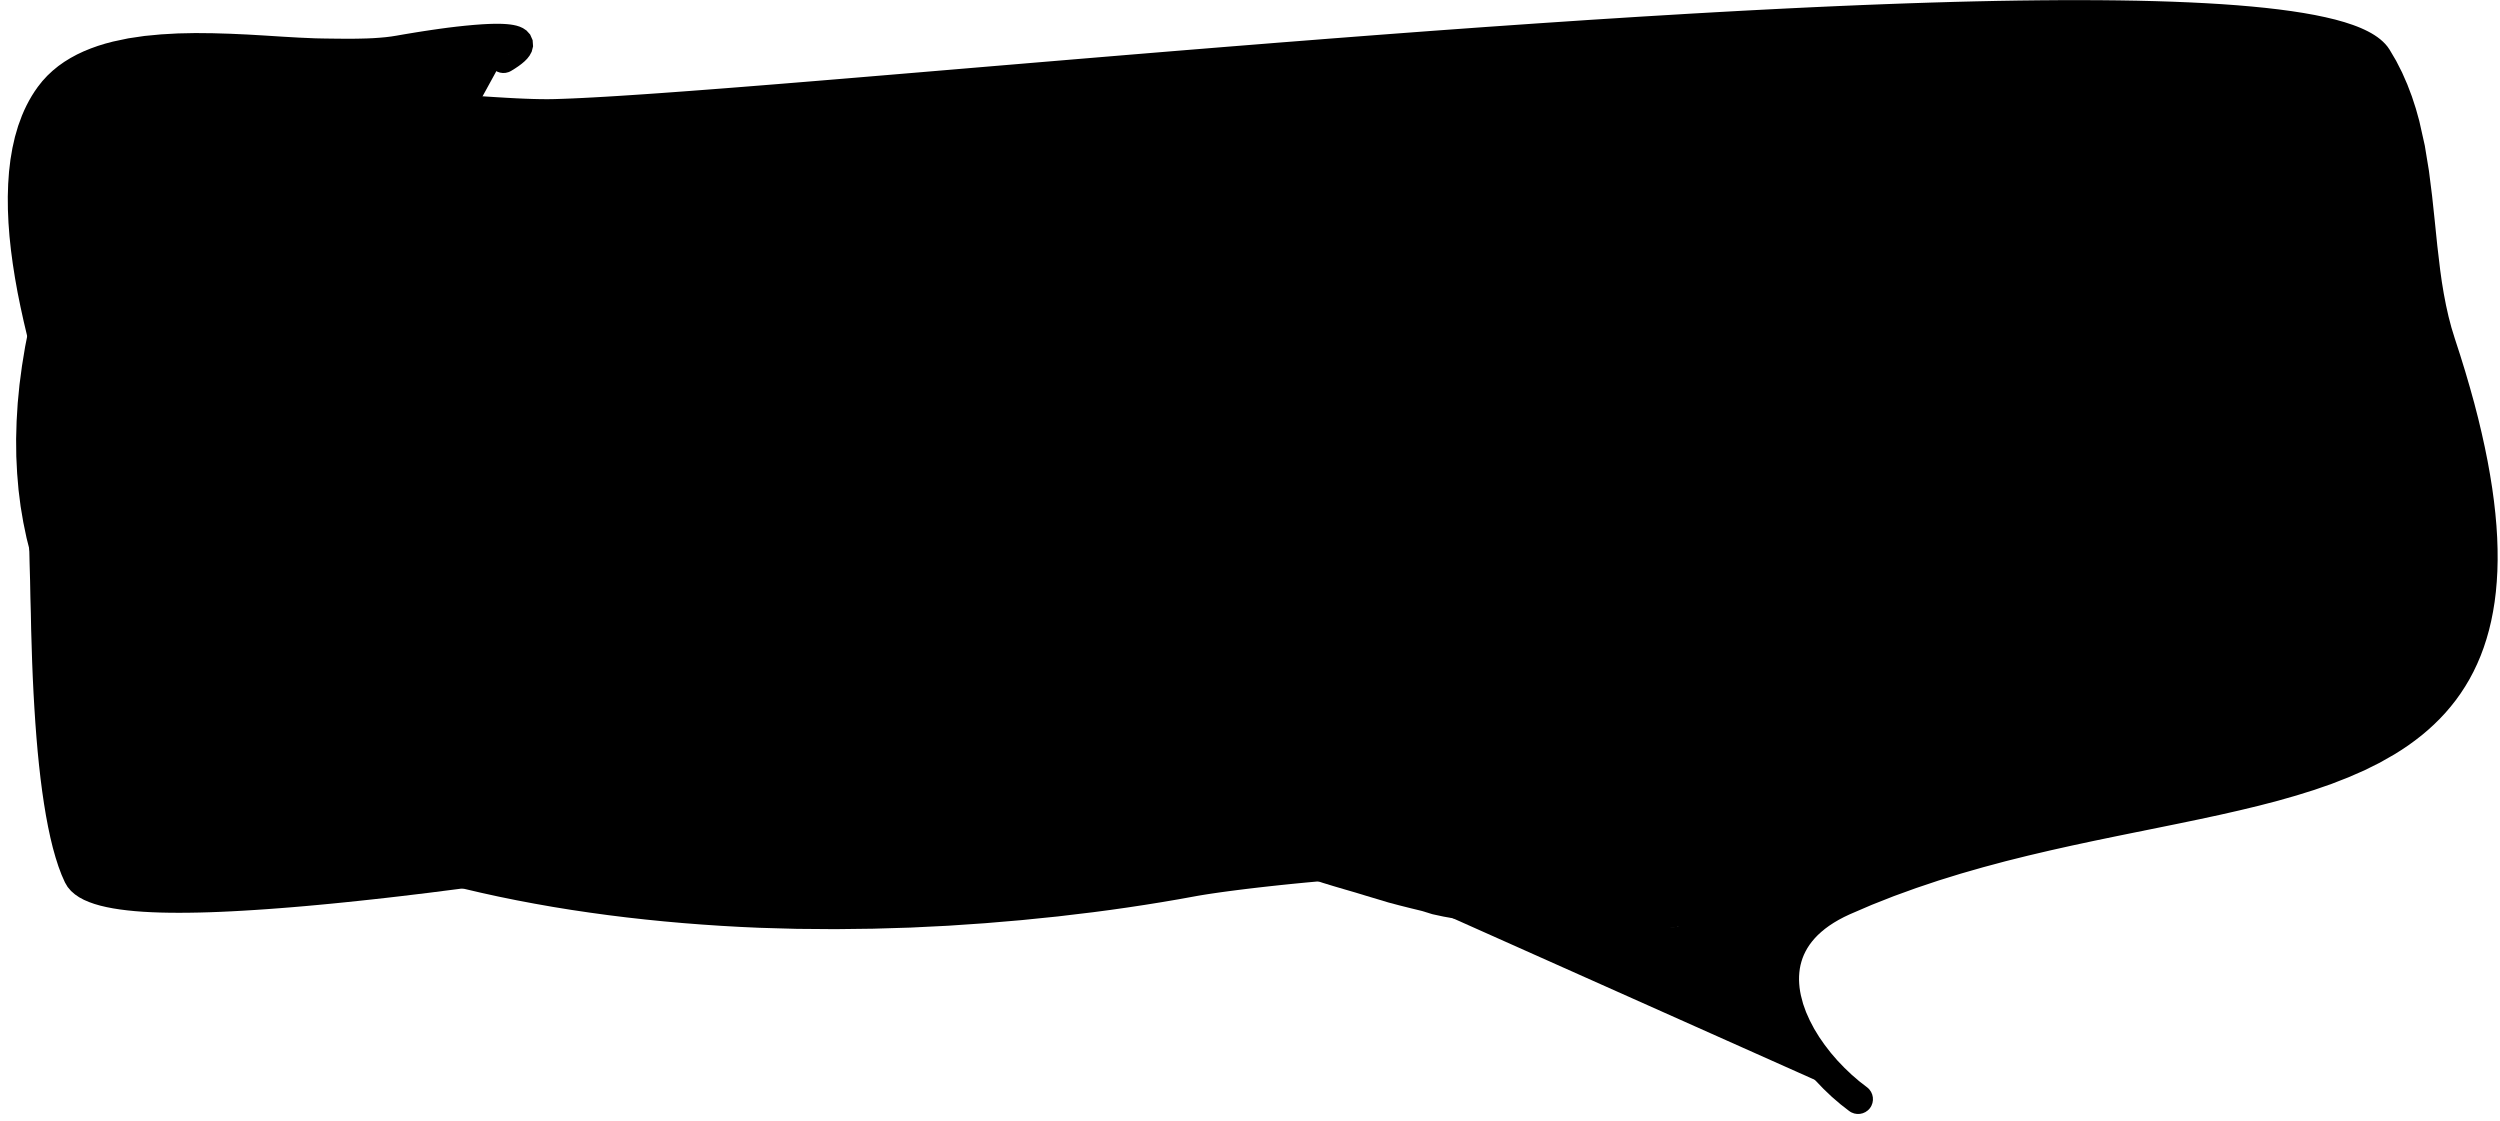 <?xml version="1.0" encoding="UTF-8"?>
<svg width="261px" height="117px" viewBox="0 0 261 117" version="1.1" xmlns="http://www.w3.org/2000/svg" xmlns:xlink="http://www.w3.org/1999/xlink">
    <title>59</title>
    <g id="Page-1" stroke="none" stroke-width="1" fill="none" fill-rule="evenodd">
        <g id="59" transform="translate(0.813, 0.013)" fill="currentColor">
            <path d="M193.174,114.738 C186.15,109.548 180.753,98.917 191.673,94.028 C228.992,77.315 272.432,92.067 254.137,35.742 C251.084,26.343 253.08,14.691 247.53,5.86 C239.617,-6.735 84.946,10.72 57.133,11.481 C45.984,11.786 13.84,5.704 8.182,19.174 C-22.93,93.249 69.549,102.742 123.802,92.844 C131.776,91.389 175.725,86.964 180.861,94.915 C184.094,99.919 145.209,97.185 135.514,88.998" id="Fill-40"></path>
            <path d="M194.125,113.514 L193.286,112.864 L192.5,112.187 L191.74,111.462 L191.011,110.701 L190.327,109.908 L189.69,109.084 L189.104,108.241 L188.582,107.385 L188.127,106.518 L187.739,105.649 L187.432,104.791 L187.2,103.906 L187.124,103.518 L187.063,103.107 L187.025,102.698 L187.006,102.295 L187.011,101.902 L187.038,101.513 L187.086,101.129 L187.157,100.757 L187.254,100.387 L187.372,100.022 L187.514,99.667 L187.686,99.312 L187.882,98.962 L188.106,98.619 L188.363,98.277 L188.651,97.938 L188.97,97.606 L189.329,97.277 L189.724,96.951 L190.155,96.635 L190.63,96.323 L191.145,96.019 L191.701,95.725 L192.302,95.441 L193.454,94.945 L194.602,94.451 L195.756,93.996 L196.911,93.54 L198.071,93.12 L199.235,92.698 L200.4,92.307 L201.565,91.916 L202.731,91.555 L203.899,91.194 L205.065,90.86 L206.234,90.525 L207.4,90.213 L208.567,89.9 L209.729,89.61 L210.893,89.32 L212.049,89.048 L213.208,88.776 L214.359,88.518 L215.511,88.261 L216.653,88.017 L217.796,87.772 L218.927,87.538 L220.059,87.303 L221.179,87.075 L222.3,86.847 L223.405,86.624 L224.512,86.4 L225.6,86.178 L226.691,85.956 L227.763,85.733 L228.838,85.509 L229.89,85.282 L230.945,85.055 L231.976,84.821 L233.009,84.586 L234.018,84.343 L235.031,84.098 L236.016,83.842 L237.01,83.583 L238.922,83.038 L240.789,82.456 L242.598,81.828 L244.34,81.148 L246.022,80.415 L247.635,79.613 L249.15,78.751 L249.908,78.277 L250.63,77.791 L251.327,77.284 L252.005,76.757 L252.661,76.204 L253.292,75.629 L253.9,75.031 L254.485,74.406 L255.041,73.756 L255.573,73.082 L256.078,72.379 L256.553,71.65 L257,70.896 L257.418,70.111 L257.804,69.3 L258.16,68.464 L258.485,67.595 L258.777,66.7 L259.038,65.778 L259.267,64.824 L259.461,63.842 L259.625,62.832 L259.754,61.788 L259.849,60.714 L259.912,59.611 L259.94,58.473 L259.933,57.303 L259.892,56.101 L259.815,54.862 L259.702,53.589 L259.555,52.283 L259.371,50.937 L259.15,49.554 L258.895,48.135 L258.601,46.675 L258.27,45.176 L257.903,43.638 L257.495,42.057 L257.045,40.435 L256.559,38.772 L256.031,37.064 L255.468,35.328 L255.116,34.184 L254.814,33.032 L254.55,31.85 L254.318,30.646 L254.116,29.422 L253.942,28.18 L253.792,26.91 L253.641,25.636 L253.509,24.35 L253.376,23.051 L253.237,21.749 L253.097,20.438 L252.933,19.131 L252.767,17.813 L252.552,16.509 L252.336,15.191 L252.047,13.898 L251.759,12.611 L251.399,11.318 L250.984,10.046 L250.507,8.793 L249.966,7.558 L249.348,6.342 L248.662,5.176 L248.446,4.861 L248.212,4.583 L247.958,4.327 L247.686,4.088 L247.391,3.862 L247.08,3.652 L246.752,3.453 L246.404,3.264 L246.04,3.085 L245.659,2.914 L245.257,2.75 L244.824,2.589 L243.952,2.301 L242.987,2.03 L241.948,1.782 L240.842,1.552 L239.66,1.341 L238.406,1.147 L237.087,0.97 L235.696,0.809 L234.237,0.665 L232.716,0.535 L231.129,0.421 L229.478,0.322 L227.769,0.236 L225.999,0.164 L224.171,0.106 L222.29,0.06 L220.353,0.028 L218.365,0.008 L217.345,0.004 L216.326,0 L215.282,0.002 L214.238,0.003 L213.17,0.011 L212.103,0.019 L211.014,0.032 L209.925,0.044 L208.814,0.063 L207.702,0.081 L206.57,0.105 L205.437,0.129 L204.286,0.157 L203.135,0.186 L201.965,0.221 L200.794,0.255 L199.605,0.294 L198.416,0.333 L197.211,0.376 L196.006,0.42 L194.785,0.468 L193.563,0.515 L192.326,0.568 L191.089,0.62 L189.839,0.676 L188.588,0.733 L187.323,0.793 L186.059,0.854 L184.782,0.918 L183.505,0.983 L182.217,1.05 L180.929,1.118 L179.631,1.19 L178.332,1.261 L177.023,1.336 L175.714,1.41 L174.393,1.49 L173.073,1.569 L171.754,1.648 L170.432,1.727 L169.096,1.812 L167.762,1.897 L166.428,1.981 L165.092,2.066 L163.746,2.157 L162.401,2.247 L161.057,2.337 L159.711,2.427 L158.359,2.521 L157.009,2.615 L155.659,2.709 L154.307,2.803 L152.952,2.901 L151.599,2.999 L150.245,3.097 L148.891,3.195 L147.537,3.296 L146.185,3.397 L144.833,3.498 L143.479,3.6 L142.13,3.703 L140.782,3.806 L139.435,3.91 L138.086,4.013 L136.745,4.119 L135.406,4.224 L134.066,4.329 L132.726,4.433 L131.398,4.54 L130.072,4.646 L128.745,4.752 L127.417,4.858 L126.105,4.964 L124.793,5.071 L123.481,5.177 L122.168,5.284 L120.875,5.39 L119.584,5.496 L118.291,5.603 L116.999,5.709 L115.73,5.815 L114.463,5.92 L113.195,6.026 L111.926,6.131 L110.677,6.236 L109.427,6.341 L108.192,6.444 L106.958,6.547 L105.739,6.65 L104.52,6.752 L103.316,6.853 L102.113,6.954 L100.927,7.054 L99.741,7.154 L98.574,7.252 L97.406,7.35 L96.257,7.447 L95.108,7.544 L93.979,7.638 L92.85,7.733 L91.743,7.826 L90.636,7.918 L89.55,8.009 L88.463,8.1 L87.4,8.188 L86.337,8.276 L85.298,8.362 L84.26,8.448 L83.244,8.531 L82.228,8.614 L80.25,8.775 L78.326,8.929 L76.454,9.078 L74.641,9.22 L72.888,9.354 L71.191,9.483 L69.559,9.603 L67.993,9.716 L66.49,9.821 L65.057,9.917 L63.696,10.005 L62.403,10.084 L61.186,10.153 L60.047,10.213 L58.981,10.263 L57.999,10.302 L57.105,10.331 L56.406,10.342 L55.651,10.338 L54.841,10.32 L53.983,10.29 L53.077,10.25 L52.126,10.199 L51.135,10.14 L50.105,10.075 L49.038,10.004 L47.94,9.929 L46.811,9.851 L45.654,9.772 L44.474,9.693 L43.27,9.616 L42.046,9.542 L40.806,9.472 L39.551,9.409 L38.282,9.353 L37.006,9.309 L35.725,9.266 L34.438,9.246 L33.148,9.227 L31.862,9.237 L30.575,9.248 L29.301,9.291 L28.023,9.334 L26.77,9.419 L25.513,9.504 L24.292,9.637 L23.076,9.771 L21.875,9.942 L20.703,10.142 L19.558,10.372 L18.438,10.632 L17.347,10.927 L16.291,11.257 L15.267,11.623 L14.279,12.031 L13.334,12.48 L12.429,12.971 L11.568,13.511 L10.76,14.1 L10.001,14.736 L9.298,15.43 L8.66,16.176 L8.084,16.973 L7.578,17.831 L7.156,18.728 L6.681,19.9 L6.21,21.061 L5.78,22.201 L5.35,23.341 L4.961,24.46 L4.572,25.578 L4.22,26.677 L3.868,27.777 L3.554,28.857 L3.241,29.937 L2.967,30.997 L2.693,32.055 L2.454,33.095 L2.214,34.136 L2.013,35.157 L1.81,36.185 L1.483,38.181 L1.223,40.147 L1.036,42.075 L0.921,43.963 L0.87,45.815 L0.888,47.631 L0.976,49.407 L1.124,51.148 L1.339,52.853 L1.62,54.519 L1.959,56.15 L2.361,57.745 L2.825,59.301 L3.345,60.823 L3.925,62.309 L4.562,63.756 L5.252,65.17 L5.998,66.549 L6.798,67.889 L7.647,69.196 L8.548,70.468 L9.499,71.702 L10.496,72.905 L11.541,74.073 L12.633,75.205 L13.765,76.305 L14.943,77.372 L16.163,78.404 L17.421,79.406 L18.72,80.376 L20.058,81.312 L21.431,82.218 L22.842,83.093 L24.288,83.936 L25.765,84.751 L27.277,85.536 L28.82,86.29 L30.392,87.017 L31.995,87.715 L33.627,88.384 L35.283,89.026 L36.968,89.639 L38.678,90.225 L40.41,90.785 L42.166,91.318 L43.944,91.823 L45.741,92.305 L47.56,92.76 L49.397,93.189 L51.25,93.595 L53.121,93.976 L55.006,94.332 L56.906,94.667 L58.819,94.977 L60.744,95.262 L62.679,95.527 L64.626,95.768 L66.581,95.986 L68.543,96.183 L70.513,96.358 L72.488,96.511 L74.467,96.644 L76.45,96.756 L78.437,96.847 L80.421,96.905 L82.408,96.96 L84.393,96.975 L86.378,96.991 L88.357,96.967 L90.334,96.943 L92.302,96.885 L94.269,96.826 L96.222,96.729 L98.175,96.633 L100.107,96.501 L102.039,96.37 L103.948,96.208 L105.858,96.046 L107.74,95.854 L109.621,95.664 L111.469,95.442 L113.314,95.222 L115.138,94.98 L116.941,94.723 L118.722,94.453 L120.483,94.17 L122.221,93.874 L123.93,93.565 L124.188,93.518 L124.466,93.47 L124.768,93.42 L125.092,93.368 L125.437,93.315 L125.803,93.26 L126.598,93.145 L127.471,93.026 L128.421,92.903 L129.436,92.777 L130.519,92.649 L131.665,92.52 L132.865,92.39 L134.119,92.261 L135.424,92.134 L136.772,92.01 L138.162,91.888 L139.589,91.771 L141.048,91.658 L142.536,91.551 L144.048,91.45 L145.59,91.36 L147.13,91.27 L148.696,91.198 L150.262,91.126 L151.837,91.076 L153.411,91.026 L154.979,90.998 L156.546,90.971 L158.088,90.973 L159.63,90.974 L161.13,91.007 L162.632,91.041 L164.091,91.098 L165.518,91.174 L166.907,91.27 L168.257,91.384 L169.56,91.518 L170.812,91.674 L172.014,91.851 L173.154,92.051 L174.23,92.274 L175.243,92.519 L176.179,92.789 L177.038,93.083 L177.82,93.399 L178.51,93.737 L179.12,94.105 L179.373,94.283 L179.612,94.472 L179.827,94.665 L180.019,94.862 L180.184,95.059 L180.328,95.264 L180.378,95.35 L180.404,95.412 L180.413,95.455 L180.416,95.481 L180.415,95.491 L180.407,95.511 L180.391,95.542 L180.358,95.585 L180.297,95.644 L180.21,95.714 L180.097,95.788 L179.97,95.858 L179.59,96.023 L179.129,96.173 L178.573,96.309 L177.939,96.432 L177.228,96.536 L176.442,96.623 L175.595,96.694 L174.684,96.746 L173.714,96.779 L172.693,96.795 L171.623,96.793 L170.506,96.773 L169.351,96.736 L168.159,96.681 L166.932,96.607 L165.679,96.517 L164.4,96.41 L163.099,96.284 L161.782,96.143 L160.453,95.984 L159.113,95.808 L157.769,95.616 L156.424,95.407 L155.083,95.181 L153.749,94.932 L152.418,94.683 L151.116,94.401 L149.814,94.12 L148.558,93.805 L147.3,93.49 L146.088,93.155 L144.909,92.804 L143.769,92.437 L142.669,92.057 L141.617,91.662 L140.617,91.252 L139.668,90.83 L138.78,90.395 L137.957,89.946 L137.196,89.487 L136.511,89.019 L135.886,88.527 C135.625,88.322 135.248,88.366 135.043,88.627 C134.838,88.887 134.883,89.264 135.143,89.469 L135.8,89.987 L136.546,90.499 L137.357,90.991 L138.226,91.466 L139.156,91.923 L140.141,92.364 L141.174,92.788 L142.257,93.197 L143.384,93.589 L144.548,93.965 L145.751,94.325 L146.989,94.67 L148.261,94.99 L149.535,95.311 L150.855,95.599 L152.175,95.886 L153.522,96.14 L154.867,96.394 L156.226,96.625 L157.586,96.838 L158.944,97.034 L160.297,97.214 L161.642,97.377 L162.972,97.522 L164.287,97.651 L165.581,97.762 L166.849,97.855 L168.091,97.931 L169.301,97.989 L170.474,98.028 L171.609,98.051 L172.701,98.055 L173.744,98.039 L174.74,98.007 L175.681,97.954 L176.563,97.883 L177.388,97.792 L178.15,97.681 L178.842,97.549 L179.472,97.395 L180.034,97.213 L180.507,97.009 L180.746,96.881 L180.953,96.746 L181.14,96.597 L181.31,96.428 L181.459,96.233 L181.575,96.016 L181.654,95.778 L181.688,95.521 L181.673,95.268 L181.616,95.024 L181.521,94.789 L181.394,94.567 L181.194,94.282 L180.964,94.006 L180.71,93.746 L180.435,93.497 L180.136,93.26 L179.804,93.027 L179.12,92.614 L178.34,92.231 L177.486,91.884 L176.565,91.566 L175.572,91.279 L174.513,91.02 L173.397,90.785 L172.22,90.575 L170.988,90.391 L169.709,90.227 L168.38,90.086 L167.008,89.967 L165.599,89.866 L164.154,89.785 L162.674,89.723 L161.162,89.685 L159.647,89.646 L158.091,89.64 L156.536,89.634 L154.958,89.657 L153.381,89.679 L151.796,89.725 L150.212,89.77 L148.636,89.838 L147.06,89.905 L145.512,89.991 L143.964,90.077 L142.442,90.173 L140.946,90.277 L139.481,90.386 L138.046,90.499 L136.649,90.617 L135.294,90.737 L133.982,90.86 L132.72,90.984 L131.513,91.108 L130.359,91.231 L129.268,91.354 L128.244,91.475 L127.285,91.594 L126.401,91.71 L125.598,91.821 L125.222,91.875 L124.869,91.928 L124.537,91.979 L124.226,92.029 L123.937,92.077 L123.674,92.123 L121.97,92.421 L120.245,92.705 L118.496,92.975 L116.727,93.232 L114.936,93.474 L113.128,93.702 L111.29,93.91 L109.456,94.117 L107.587,94.294 L105.719,94.468 L103.821,94.608 L101.924,94.748 L100.005,94.857 L98.086,94.966 L96.148,95.04 L94.21,95.115 L92.258,95.154 L90.305,95.195 L88.343,95.201 L86.382,95.208 L84.415,95.177 L82.448,95.145 L80.48,95.073 L78.509,95.005 L76.545,94.913 L74.582,94.8 L72.622,94.667 L70.667,94.513 L68.719,94.338 L66.777,94.141 L64.844,93.924 L62.92,93.684 L61.007,93.422 L59.105,93.138 L57.216,92.831 L55.342,92.499 L53.481,92.146 L51.638,91.768 L49.811,91.365 L48.002,90.938 L46.214,90.487 L44.447,90.009 L42.699,89.509 L40.976,88.982 L39.277,88.429 L37.602,87.851 L35.954,87.247 L34.334,86.615 L32.74,85.958 L31.177,85.274 L29.645,84.561 L28.143,83.823 L26.675,83.056 L25.242,82.26 L23.842,81.437 L22.48,80.585 L21.155,79.703 L19.867,78.795 L18.619,77.857 L17.412,76.888 L16.244,75.892 L15.121,74.866 L14.041,73.807 L13.003,72.72 L12.013,71.604 L11.069,70.454 L10.17,69.275 L9.321,68.065 L8.522,66.821 L7.769,65.546 L7.07,64.24 L6.424,62.898 L5.827,61.525 L5.286,60.119 L4.801,58.675 L4.368,57.198 L3.994,55.687 L3.68,54.137 L3.421,52.552 L3.224,50.932 L3.091,49.271 L3.016,47.574 L3.006,45.839 L3.064,44.063 L3.183,42.25 L3.372,40.398 L3.631,38.503 L3.956,36.564 L4.153,35.583 L4.351,34.597 L4.587,33.589 L4.822,32.579 L5.093,31.551 L5.362,30.523 L5.67,29.475 L5.978,28.426 L6.325,27.355 L6.673,26.283 L7.056,25.192 L7.439,24.101 L7.862,22.989 L8.285,21.877 L8.749,20.743 L9.209,19.619 L9.558,18.88 L9.96,18.204 L10.424,17.566 L10.941,16.964 L11.513,16.404 L12.146,15.877 L12.829,15.382 L13.565,14.923 L14.356,14.496 L15.194,14.1 L16.077,13.737 L17.009,13.407 L17.979,13.104 L18.988,12.834 L20.036,12.593 L21.116,12.377 L22.225,12.191 L23.358,12.031 L24.538,11.904 L25.712,11.777 L26.923,11.697 L28.138,11.615 L29.378,11.575 L30.622,11.533 L31.88,11.524 L33.139,11.515 L34.402,11.535 L35.669,11.555 L36.928,11.599 L38.192,11.643 L39.441,11.699 L40.683,11.763 L41.912,11.833 L43.127,11.907 L44.323,11.984 L45.499,12.063 L46.654,12.142 L47.782,12.221 L48.883,12.296 L49.955,12.368 L50.993,12.435 L51.996,12.495 L52.964,12.547 L53.891,12.589 L54.775,12.62 L55.619,12.639 L56.416,12.643 L57.161,12.632 L58.082,12.603 L59.082,12.563 L60.161,12.512 L61.311,12.453 L62.538,12.383 L63.84,12.304 L65.208,12.216 L66.647,12.12 L68.156,12.015 L69.727,11.903 L71.363,11.783 L73.062,11.655 L74.819,11.52 L76.635,11.379 L78.51,11.231 L80.435,11.077 L82.415,10.918 L83.432,10.836 L84.448,10.753 L85.487,10.669 L86.527,10.584 L87.59,10.497 L88.654,10.41 L89.741,10.32 L90.828,10.231 L91.936,10.139 L93.043,10.048 L94.172,9.955 L95.301,9.861 L96.451,9.766 L97.6,9.671 L98.767,9.575 L99.935,9.478 L101.121,9.38 L102.307,9.282 L103.51,9.182 L104.714,9.083 L105.933,8.982 L107.152,8.882 L108.386,8.78 L109.621,8.679 L110.87,8.577 L112.12,8.476 L113.387,8.373 L114.656,8.27 L115.924,8.167 L117.191,8.065 L118.483,7.961 L119.775,7.858 L121.067,7.754 L122.359,7.651 L123.67,7.547 L124.983,7.444 L126.295,7.34 L127.606,7.237 L128.932,7.134 L130.26,7.031 L131.586,6.928 L132.912,6.825 L134.251,6.724 L135.591,6.622 L136.93,6.52 L138.269,6.419 L139.616,6.32 L140.964,6.221 L142.312,6.121 L143.659,6.022 L145.01,5.925 L146.363,5.828 L147.715,5.731 L149.066,5.634 L150.418,5.54 L151.772,5.446 L153.126,5.352 L154.478,5.258 L155.826,5.168 L157.177,5.078 L158.528,4.988 L159.876,4.898 L161.219,4.812 L162.564,4.726 L163.908,4.64 L165.251,4.554 L166.583,4.473 L167.917,4.392 L169.251,4.311 L170.583,4.23 L171.9,4.155 L173.22,4.08 L174.54,4.005 L175.857,3.93 L177.163,3.859 L178.47,3.788 L179.766,3.721 L181.062,3.654 L182.347,3.59 L183.632,3.526 L184.907,3.465 L186.181,3.405 L187.442,3.348 L188.703,3.291 L189.95,3.239 L191.198,3.186 L192.431,3.137 L193.665,3.088 L194.883,3.043 L196.1,2.998 L197.301,2.958 L198.502,2.918 L199.687,2.882 L200.871,2.846 L202.037,2.814 L203.203,2.783 L204.349,2.757 L205.495,2.73 L206.623,2.708 L207.75,2.686 L208.855,2.669 L209.96,2.652 L211.043,2.641 L212.126,2.63 L213.187,2.623 L214.248,2.617 L215.285,2.617 L216.321,2.616 L217.332,2.622 L218.342,2.627 L220.317,2.65 L222.235,2.684 L224.096,2.732 L225.903,2.792 L227.649,2.865 L229.331,2.951 L230.954,3.051 L232.509,3.165 L233.994,3.292 L235.415,3.433 L236.76,3.59 L238.03,3.761 L239.227,3.946 L240.341,4.146 L241.373,4.361 L242.324,4.589 L243.182,4.83 L243.963,5.089 L244.297,5.214 L244.619,5.345 L244.917,5.479 L245.191,5.613 L245.435,5.746 L245.654,5.879 L245.848,6.01 L246.01,6.134 L246.148,6.255 L246.261,6.369 L246.345,6.469 L246.398,6.544 L247.028,7.613 L247.574,8.688 L248.058,9.795 L248.488,10.927 L248.864,12.083 L249.19,13.255 L249.463,14.477 L249.735,15.693 L249.935,16.934 L250.135,18.188 L250.288,19.457 L250.442,20.739 L250.573,22.026 L250.704,23.323 L250.83,24.618 L250.958,25.926 L251.105,27.221 L251.252,28.52 L251.427,29.82 L251.626,31.112 L251.858,32.393 L252.127,33.666 L252.443,34.929 L252.806,36.157 L253.349,37.897 L253.845,39.572 L254.302,41.2 L254.722,42.785 L255.105,44.322 L255.451,45.815 L255.762,47.266 L256.035,48.671 L256.271,50.034 L256.474,51.357 L256.64,52.637 L256.771,53.876 L256.871,55.077 L256.935,56.236 L256.968,57.356 L256.971,58.441 L256.941,59.486 L256.88,60.494 L256.79,61.469 L256.67,62.405 L256.521,63.309 L256.345,64.18 L256.141,65.016 L255.91,65.822 L255.653,66.599 L255.371,67.343 L255.062,68.061 L254.73,68.753 L254.375,69.415 L253.993,70.055 L253.589,70.673 L253.162,71.264 L252.709,71.836 L252.234,72.388 L251.737,72.917 L251.214,73.429 L250.668,73.925 L250.101,74.4 L249.508,74.859 L248.893,75.304 L248.257,75.73 L247.614,76.132 L246.21,76.928 L244.739,77.654 L243.18,78.331 L241.546,78.965 L239.837,79.555 L238.051,80.108 L236.196,80.633 L235.247,80.879 L234.288,81.126 L233.302,81.362 L232.312,81.599 L231.299,81.828 L230.284,82.057 L229.245,82.279 L228.203,82.502 L227.139,82.721 L226.073,82.941 L224.988,83.16 L223.901,83.38 L222.796,83.601 L221.689,83.823 L220.565,84.051 L219.44,84.278 L218.301,84.513 L217.16,84.749 L216.007,84.995 L214.851,85.242 L213.685,85.502 L212.518,85.763 L211.343,86.039 L210.165,86.316 L208.98,86.611 L207.793,86.908 L206.601,87.226 L205.409,87.545 L204.214,87.887 L203.016,88.23 L201.817,88.601 L200.616,88.972 L199.416,89.375 L198.216,89.777 L197.018,90.211 L195.817,90.646 L194.62,91.118 L193.422,91.59 L192.231,92.103 L191.043,92.614 L190.319,92.956 L189.635,93.317 L188.995,93.695 L188.391,94.091 L187.823,94.508 L187.298,94.941 L186.809,95.39 L186.356,95.86 L185.946,96.343 L185.572,96.84 L185.235,97.356 L184.94,97.881 L184.682,98.416 L184.461,98.965 L184.281,99.518 L184.137,100.076 L184.028,100.644 L183.956,101.209 L183.916,101.776 L183.91,102.347 L183.935,102.914 L183.989,103.478 L184.072,104.044 L184.189,104.634 L184.474,105.709 L184.864,106.803 L185.339,107.87 L185.887,108.913 L186.508,109.932 L187.191,110.917 L187.927,111.868 L188.717,112.785 L189.55,113.655 L190.418,114.483 L191.323,115.263 L192.224,115.963 C192.9,116.488 193.874,116.365 194.399,115.689 C194.923,115.012 194.801,114.039 194.125,113.514 Z" id="Fill-41"></path>
            <path d="M173.954,96.099 C168.701,91.498 152.567,80.443 155.035,86.927 C159.311,98.161 184.09,98.628 156.236,93.14 C145.091,90.944 156.072,94.055 160.74,95.507 C170.695,98.604 170.678,100.325 161.341,95.507 C155.876,92.687 147.046,92.923 142.421,89.886 C136.573,86.044 156.069,93.401 162.542,96.099 C173.302,100.583 175.327,96.267 179.36,86.335" id="Fill-42"></path>
            <path d="M174.968,94.926 L174.619,94.625 L174.236,94.302 L173.83,93.967 L173.402,93.621 L172.952,93.263 L172.478,92.892 L171.492,92.137 L170.438,91.353 L169.334,90.555 L168.196,89.752 L167.031,88.954 L165.855,88.173 L164.677,87.416 L163.508,86.698 L162.365,86.027 L161.254,85.409 L160.185,84.855 L159.189,84.386 L158.688,84.17 L158.215,83.983 L157.758,83.821 L157.312,83.682 L156.874,83.569 L156.445,83.487 L156.013,83.439 L155.561,83.437 L155.095,83.502 L154.603,83.662 L154.101,83.971 L153.692,84.417 L153.423,84.943 L153.301,85.492 L153.292,86 L153.355,86.483 L153.477,86.968 L153.654,87.472 L153.991,88.244 L154.395,88.999 L154.845,89.71 L155.336,90.385 L155.87,91.024 L156.437,91.62 L157.03,92.183 L157.649,92.713 L158.282,93.21 L158.925,93.684 L159.581,94.128 L160.243,94.542 L160.907,94.93 L161.569,95.296 L162.226,95.635 L162.875,95.949 L163.515,96.238 L164.137,96.5 L164.742,96.739 L165.324,96.954 L165.879,97.144 L166.405,97.313 L166.9,97.458 L167.356,97.58 L167.776,97.681 L168.157,97.761 L168.496,97.819 L168.808,97.858 L169.124,97.873 L169.362,97.853 L169.894,97.676 L169.894,97.676 L169.895,97.676 L169.895,97.676 L169.896,97.675 L169.897,97.675 L169.899,97.674 L169.9,97.673 L169.901,97.672 L169.903,97.671 L169.905,97.67 L169.908,97.668 L169.91,97.667 L169.913,97.665 L169.916,97.664 L169.919,97.662 L169.954,97.64 L170.024,97.592 L170.098,97.535 L170.174,97.466 L170.251,97.385 L170.327,97.29 L170.397,97.182 L170.459,97.062 L170.511,96.933 L170.549,96.797 L170.572,96.66 L170.581,96.526 L170.577,96.398 L170.562,96.279 L170.539,96.171 L170.51,96.074 L170.494,96.027 L170.492,96.024 L170.491,96.022 L170.49,96.019 L170.489,96.017 L170.488,96.014 L170.488,96.012 L170.487,96.011 L170.487,96.009 L170.486,96.008 L170.486,96.006 L170.485,96.005 L170.485,96.005 L170.485,96.004 L170.484,96.004 L170.484,96.003 L170.046,95.417 L169.847,95.276 L169.556,95.12 L169.231,94.979 L168.855,94.837 L168.626,94.756 L168.385,94.676 L168.121,94.591 L167.837,94.503 L167.529,94.411 L167.196,94.314 L166.841,94.214 L166.459,94.11 L166.051,94.001 L165.618,93.889 L165.157,93.774 L164.668,93.654 L164.153,93.531 L163.608,93.403 L163.033,93.272 L162.43,93.137 L161.797,92.998 L161.132,92.856 L160.438,92.71 L159.71,92.56 L158.951,92.406 L158.16,92.249 L157.335,92.088 L156.476,91.923 L155.801,91.795 L155.183,91.682 L154.621,91.581 L154.107,91.491 L153.645,91.414 L153.233,91.348 L152.863,91.293 L152.538,91.248 L152.255,91.214 L152.003,91.189 L151.779,91.173 L151.568,91.17 L151.327,91.186 L151.13,91.227 L150.543,91.573 L150.543,91.573 L150.543,91.573 L150.542,91.573 L150.542,91.574 L150.542,91.574 L150.541,91.575 L150.541,91.575 L150.54,91.576 L150.539,91.577 L150.538,91.578 L150.537,91.579 L150.536,91.58 L150.535,91.581 L150.534,91.582 L150.533,91.584 L150.508,91.61 L150.461,91.667 L150.415,91.729 L150.372,91.797 L150.331,91.871 L150.294,91.95 L150.262,92.034 L150.236,92.121 L150.217,92.209 L150.204,92.299 L150.198,92.387 L150.198,92.473 L150.203,92.556 L150.214,92.635 L150.229,92.709 L150.247,92.778 L150.258,92.812 L150.258,92.814 L150.259,92.815 L150.259,92.817 L150.26,92.818 L150.26,92.82 L150.261,92.821 L150.261,92.822 L150.261,92.823 L150.262,92.824 L150.262,92.825 L150.262,92.825 L150.262,92.826 L150.262,92.826 L150.262,92.826 L150.262,92.826 L150.608,93.357 L150.754,93.477 L150.946,93.597 L151.117,93.683 L151.293,93.762 L151.483,93.839 L151.688,93.918 L151.914,94.001 L152.162,94.089 L152.696,94.27 L153.303,94.467 L153.964,94.676 L154.666,94.893 L155.401,95.117 L156.156,95.344 L157.673,95.797 L159.124,96.231 L160.397,96.618 L160.998,96.806 L161.574,96.989 L162.124,97.169 L162.649,97.345 L163.147,97.515 L163.618,97.681 L164.065,97.842 L164.485,97.997 L164.878,98.147 L165.247,98.29 L165.589,98.426 L165.904,98.555 L166.194,98.678 L166.456,98.792 L166.692,98.897 L166.902,98.995 L167.082,99.082 L167.234,99.16 L167.358,99.225 L167.445,99.276 L167.495,99.307 L167.495,99.306 L167.406,99.222 L167.314,99.109 L167.132,98.338 L167.132,98.338 L167.132,98.338 L167.132,98.338 L167.132,98.339 L167.132,98.339 L167.132,98.339 L167.132,98.34 L167.131,98.341 L167.131,98.342 L167.131,98.342 L167.131,98.343 L167.131,98.344 L167.131,98.345 L167.131,98.347 L167.131,98.348 L167.137,98.306 L167.154,98.218 L167.179,98.129 L167.212,98.042 L167.252,97.958 L167.298,97.878 L167.348,97.805 L167.403,97.738 L167.458,97.678 L167.515,97.626 L167.571,97.581 L167.625,97.542 L167.678,97.509 L167.728,97.481 L167.775,97.458 L167.819,97.439 L167.839,97.431 L167.837,97.431 L167.835,97.432 L167.834,97.432 L167.833,97.433 L167.832,97.433 L167.83,97.434 L167.829,97.434 L167.828,97.435 L167.828,97.435 L167.827,97.435 L167.827,97.435 L167.826,97.436 L167.826,97.436 L167.826,97.436 L167.825,97.436 L168.246,97.357 L168.282,97.361 L168.317,97.365 L168.28,97.357 L168.193,97.334 L168.071,97.297 L167.917,97.247 L167.732,97.183 L167.521,97.106 L167.282,97.015 L167.016,96.909 L166.726,96.791 L166.409,96.658 L166.066,96.51 L165.7,96.348 L165.307,96.171 L164.889,95.978 L164.447,95.771 L163.98,95.548 L163.488,95.309 L162.972,95.054 L162.431,94.782 L161.848,94.485 L161.11,94.132 L160.326,93.806 L159.522,93.512 L158.699,93.245 L157.857,93.004 L156.994,92.782 L155.272,92.392 L153.518,92.046 L151.777,91.726 L150.077,91.392 L148.407,91.066 L146.877,90.644 L145.389,90.238 L144.163,89.645 L142.878,89.026 L142.644,88.865 L142.409,88.696 L142.252,88.569 L142.175,88.499 L142.206,88.547 L142.249,88.62 L142.273,89.178 L142.273,89.177 L142.274,89.175 L142.275,89.171 L142.276,89.167 L142.277,89.162 L142.279,89.155 L142.28,89.147 L142.269,89.185 L142.238,89.269 L142.199,89.35 L142.152,89.425 L142.101,89.492 L142.046,89.55 L141.992,89.599 L141.939,89.639 L141.918,89.653 L141.926,89.648 L141.933,89.643 L141.938,89.64 L141.943,89.637 L141.946,89.635 L141.948,89.633 L141.95,89.632 L141.606,89.769 L141.636,89.758 L141.677,89.757 L141.814,89.769 L142.025,89.8 L142.288,89.849 L142.599,89.917 L142.956,90.003 L143.348,90.106 L143.777,90.224 L144.239,90.358 L144.731,90.505 L145.25,90.665 L145.796,90.838 L146.363,91.022 L146.952,91.216 L147.558,91.421 L148.819,91.856 L150.13,92.319 L151.472,92.802 L152.83,93.295 L154.194,93.775 L155.538,94.256 L156.851,94.722 L158.111,95.176 L159.295,95.618 L160.397,96.039 L161.392,96.425 L162.266,96.773 L162.939,97.037 L163.594,97.28 L164.228,97.501 L164.841,97.704 L165.436,97.884 L166.011,98.041 L166.569,98.178 L167.11,98.293 L167.633,98.385 L168.142,98.456 L168.637,98.505 L169.115,98.531 L169.58,98.536 L170.033,98.519 L170.471,98.479 L170.897,98.418 L171.311,98.334 L171.711,98.227 L172.1,98.099 L172.477,97.948 L172.839,97.776 L173.19,97.584 L173.53,97.37 L173.87,97.127 L174.479,96.618 L175.061,96.022 L175.606,95.357 L176.123,94.63 L176.617,93.835 L177.094,92.976 L177.56,92.059 L178.021,91.078 L178.482,90.036 L178.948,88.938 L179.424,87.779 L179.915,86.562 C180.041,86.255 179.893,85.905 179.586,85.78 C179.279,85.654 178.929,85.802 178.804,86.109 L178.306,87.319 L177.826,88.465 L177.359,89.545 L176.9,90.563 L176.447,91.51 L175.994,92.387 L175.537,93.196 L175.075,93.929 L174.601,94.586 L174.115,95.172 L173.614,95.678 L173.077,96.119 L172.82,96.299 L172.543,96.468 L172.257,96.62 L171.963,96.755 L171.661,96.872 L171.345,96.971 L171.019,97.054 L170.68,97.119 L170.325,97.165 L169.956,97.194 L169.572,97.203 L169.169,97.192 L168.749,97.164 L168.312,97.114 L167.855,97.044 L167.379,96.953 L166.884,96.841 L166.367,96.707 L165.83,96.552 L165.273,96.374 L164.692,96.173 L164.092,95.948 L163.469,95.699 L162.819,95.425 L161.952,95.054 L160.959,94.636 L159.864,94.181 L158.69,93.695 L157.447,93.177 L156.152,92.643 L154.821,92.11 L153.468,91.575 L152.106,91.066 L150.756,90.574 L149.435,90.102 L148.165,89.659 L147.548,89.448 L146.952,89.246 L146.376,89.054 L145.82,88.872 L145.288,88.703 L144.782,88.546 L144.302,88.402 L143.85,88.273 L143.43,88.159 L143.039,88.06 L142.679,87.977 L142.351,87.913 L142.047,87.866 L141.759,87.84 L141.468,87.845 L141.255,87.879 L140.911,88.016 L140.91,88.016 L140.908,88.018 L140.904,88.02 L140.9,88.023 L140.894,88.026 L140.888,88.03 L140.88,88.035 L140.841,88.061 L140.773,88.113 L140.704,88.174 L140.637,88.246 L140.574,88.327 L140.518,88.417 L140.47,88.514 L140.433,88.615 L140.418,88.67 L140.416,88.677 L140.414,88.684 L140.413,88.689 L140.412,88.694 L140.411,88.697 L140.41,88.699 L140.41,88.7 L140.434,89.258 L140.542,89.515 L140.751,89.798 L140.973,90.016 L141.226,90.227 L141.529,90.453 L141.965,90.746 L143.291,91.413 L144.677,92.108 L146.315,92.601 L147.913,93.077 L149.649,93.457 L151.355,93.83 L153.092,94.185 L154.8,94.548 L156.465,94.95 L157.255,95.165 L158.029,95.398 L158.776,95.648 L159.494,95.917 L160.174,96.206 L160.834,96.529 L161.395,96.818 L161.949,97.098 L162.477,97.362 L162.982,97.609 L163.463,97.841 L163.919,98.057 L164.352,98.257 L164.761,98.443 L165.145,98.613 L165.506,98.77 L165.843,98.913 L166.155,99.041 L166.446,99.157 L166.713,99.259 L166.956,99.349 L167.179,99.427 L167.381,99.493 L167.564,99.548 L167.736,99.594 L167.906,99.63 L168.097,99.656 L168.242,99.659 L168.662,99.581 L168.662,99.581 L168.662,99.581 L168.662,99.58 L168.663,99.58 L168.663,99.58 L168.664,99.58 L168.665,99.579 L168.666,99.579 L168.667,99.579 L168.668,99.578 L168.669,99.578 L168.671,99.577 L168.672,99.577 L168.673,99.576 L168.675,99.576 L168.699,99.566 L168.746,99.545 L168.796,99.52 L168.849,99.491 L168.904,99.456 L168.961,99.416 L169.02,99.369 L169.078,99.314 L169.136,99.253 L169.192,99.184 L169.244,99.108 L169.292,99.026 L169.332,98.939 L169.366,98.849 L169.392,98.759 L169.41,98.668 L169.416,98.623 L169.417,98.622 L169.417,98.62 L169.417,98.619 L169.417,98.618 L169.417,98.617 L169.417,98.616 L169.417,98.616 L169.417,98.615 L169.417,98.614 L169.417,98.614 L169.418,98.613 L169.418,98.613 L169.418,98.613 L169.418,98.613 L169.418,98.613 L169.236,97.841 L169.102,97.665 L168.919,97.497 L168.774,97.392 L168.63,97.301 L168.473,97.21 L168.299,97.117 L168.106,97.019 L167.89,96.914 L167.65,96.802 L167.389,96.684 L167.102,96.559 L166.79,96.427 L166.455,96.289 L166.093,96.144 L165.706,95.993 L165.296,95.837 L164.859,95.674 L164.396,95.506 L163.909,95.333 L163.396,95.155 L162.857,94.971 L162.293,94.784 L161.703,94.592 L161.084,94.396 L159.804,93.998 L158.354,93.554 L156.844,93.087 L156.098,92.855 L155.374,92.626 L154.686,92.406 L154.043,92.195 L153.462,92 L152.954,91.822 L152.739,91.743 L152.546,91.67 L152.381,91.604 L152.248,91.548 L152.158,91.506 L152.119,91.486 L152.159,91.512 L152.216,91.553 L152.562,92.083 L152.562,92.083 L152.562,92.083 L152.562,92.082 L152.561,92.082 L152.561,92.081 L152.561,92.081 L152.561,92.08 L152.56,92.079 L152.56,92.078 L152.56,92.076 L152.559,92.075 L152.559,92.074 L152.558,92.072 L152.558,92.07 L152.557,92.068 L152.566,92.098 L152.583,92.163 L152.598,92.234 L152.608,92.309 L152.613,92.388 L152.613,92.471 L152.607,92.556 L152.595,92.641 L152.576,92.727 L152.551,92.81 L152.521,92.89 L152.486,92.966 L152.446,93.037 L152.405,93.102 L152.361,93.161 L152.317,93.214 L152.295,93.238 L152.296,93.237 L152.298,93.235 L152.299,93.234 L152.3,93.233 L152.301,93.232 L152.302,93.231 L152.302,93.23 L152.303,93.23 L152.304,93.229 L152.304,93.228 L152.305,93.228 L152.305,93.228 L152.305,93.227 L152.305,93.227 L152.306,93.227 L151.719,93.572 L151.64,93.584 L151.595,93.589 L151.654,93.591 L151.782,93.602 L151.972,93.624 L152.211,93.656 L152.501,93.699 L152.844,93.756 L153.234,93.823 L153.678,93.903 L154.177,93.997 L154.726,94.103 L155.331,94.223 L155.996,94.357 L156.845,94.532 L157.66,94.702 L158.44,94.868 L159.189,95.03 L159.905,95.187 L160.587,95.34 L161.241,95.489 L161.862,95.634 L162.452,95.774 L163.013,95.909 L163.544,96.039 L164.046,96.165 L164.52,96.287 L164.965,96.403 L165.382,96.515 L165.774,96.622 L166.137,96.724 L166.473,96.82 L166.785,96.913 L167.069,97 L167.328,97.082 L167.563,97.159 L167.772,97.23 L167.946,97.292 L168.25,97.409 L168.43,97.488 L168.475,97.511 L168.468,97.514 L168.029,96.928 L168.029,96.928 L168.029,96.929 L168.029,96.929 L168.03,96.93 L168.03,96.931 L168.03,96.932 L168.031,96.934 L168.031,96.935 L168.032,96.937 L168.033,96.939 L168.034,96.941 L168.035,96.944 L168.036,96.946 L168.037,96.949 L168.038,96.952 L168.024,96.913 L167.997,96.822 L167.975,96.72 L167.961,96.607 L167.957,96.485 L167.965,96.356 L167.988,96.224 L168.024,96.094 L168.074,95.97 L168.133,95.855 L168.201,95.752 L168.272,95.662 L168.345,95.585 L168.416,95.52 L168.485,95.467 L168.549,95.423 L168.578,95.406 L168.575,95.408 L168.572,95.409 L168.569,95.411 L168.567,95.412 L168.565,95.414 L168.563,95.415 L168.561,95.416 L168.559,95.417 L168.558,95.418 L168.556,95.418 L168.556,95.419 L168.555,95.419 L168.554,95.42 L168.554,95.42 L168.554,95.42 L169.085,95.243 L169.096,95.248 L169.057,95.244 L168.895,95.222 L168.66,95.18 L168.364,95.116 L168.012,95.029 L167.618,94.922 L167.184,94.792 L166.713,94.64 L166.213,94.468 L165.688,94.273 L165.139,94.054 L164.575,93.815 L163.998,93.553 L163.411,93.268 L162.819,92.962 L162.228,92.634 L161.644,92.276 L161.067,91.898 L160.505,91.498 L159.958,91.075 L159.435,90.627 L158.942,90.159 L158.475,89.669 L158.04,89.163 L157.639,88.644 L157.272,88.107 L156.944,87.554 L156.662,86.988 L156.415,86.382 L156.328,86.118 L156.284,85.926 L156.273,85.822 L156.273,85.82 L156.245,85.944 L156.155,86.125 L155.997,86.296 L155.823,86.407 L155.733,86.441 L155.733,86.443 L155.813,86.447 L155.977,86.468 L156.199,86.513 L156.468,86.585 L156.784,86.688 L157.135,86.817 L157.516,86.972 L157.913,87.147 L158.822,87.583 L159.794,88.097 L160.833,88.685 L161.914,89.33 L163.028,90.026 L164.162,90.758 L165.301,91.516 L166.43,92.291 L167.535,93.071 L168.606,93.848 L169.626,94.608 L170.586,95.344 L171.033,95.694 L171.462,96.036 L171.868,96.366 L172.251,96.682 L172.607,96.982 L172.94,97.271 C173.588,97.831 174.567,97.76 175.126,97.113 C175.686,96.465 175.615,95.486 174.968,94.926 Z" id="Fill-43"></path>
            <path d="M135.214,84.56 C160.031,101.675 202.394,98.591 162.242,81.01" id="Fill-44"></path>
            <path d="M134.356,85.851 L135.952,86.909 L137.612,87.927 L139.306,88.886 L141.031,89.782 L142.782,90.621 L144.557,91.384 L146.358,92.056 L148.154,92.701 L149.929,93.341 L151.702,93.928 L153.469,94.459 L155.221,94.928 L156.955,95.348 L158.663,95.718 L160.338,96.039 L161.978,96.318 L163.577,96.553 L165.125,96.743 L166.626,96.893 L168.072,96.996 L169.453,97.049 L170.774,97.056 L172.026,97.01 L173.185,96.911 L173.757,96.842 L174.296,96.76 L174.813,96.667 L175.311,96.561 L175.788,96.439 L176.24,96.304 L176.673,96.156 L177.085,95.993 L177.471,95.815 L177.837,95.621 L178.181,95.407 L178.497,95.174 L178.788,94.919 L179.054,94.636 L179.281,94.33 L179.472,94 L179.623,93.641 L179.72,93.268 L179.769,92.885 L179.766,92.491 L179.711,92.102 L179.615,91.717 L179.474,91.331 L179.293,90.952 L179.076,90.575 L178.819,90.195 L178.525,89.817 L178.196,89.436 L177.827,89.048 L177.421,88.654 L176.977,88.255 L176.491,87.849 L175.963,87.436 L175.381,87.036 L174.754,86.63 L174.077,86.227 L173.361,85.814 L172.606,85.382 L171.805,84.94 L170.962,84.488 L170.074,84.019 L169.137,83.542 L168.154,83.055 L167.121,82.557 L166.038,82.046 L164.907,81.527 L163.722,80.998 L162.485,80.461 C162.182,80.327 161.828,80.464 161.693,80.766 C161.559,81.069 161.696,81.424 161.999,81.558 L163.221,82.111 L164.386,82.653 L165.497,83.184 L166.559,83.706 L167.566,84.221 L168.519,84.728 L169.425,85.225 L170.279,85.711 L171.078,86.194 L171.83,86.669 L172.531,87.134 L173.176,87.597 L173.775,88.051 L174.33,88.482 L174.84,88.898 L175.322,89.283 L175.757,89.653 L176.148,90.011 L176.498,90.354 L176.802,90.682 L177.063,90.996 L177.284,91.293 L177.462,91.568 L177.602,91.825 L177.708,92.06 L177.778,92.266 L177.819,92.451 L177.835,92.614 L177.83,92.749 L177.807,92.873 L177.771,92.989 L177.72,93.095 L177.643,93.209 L177.545,93.327 L177.42,93.445 L177.261,93.57 L177.07,93.696 L176.849,93.818 L176.592,93.938 L176.304,94.054 L175.987,94.161 L175.638,94.262 L175.261,94.354 L174.858,94.437 L174.426,94.513 L173.97,94.579 L173.49,94.636 L172.997,94.681 L171.911,94.746 L170.752,94.771 L169.512,94.755 L168.203,94.699 L166.829,94.596 L165.392,94.444 L163.905,94.244 L162.372,93.991 L160.795,93.684 L159.186,93.329 L157.549,92.923 L155.885,92.468 L154.204,91.969 L152.507,91.432 L150.8,90.848 L149.089,90.223 L147.402,89.501 L145.738,88.701 L144.071,87.896 L142.419,87.063 L140.791,86.182 L139.186,85.265 L137.619,84.301 L136.072,83.269 C135.359,82.795 134.397,82.989 133.923,83.702 C133.449,84.415 133.643,85.377 134.356,85.851 Z" id="Fill-45"></path>
            <path d="M182.663,99.649 C175.023,99.649 177.723,84.371 181.162,80.418" id="Fill-46"></path>
            <path d="M182.725,98.1 L182.329,98.088 L182.037,98.05 L181.769,97.989 L181.526,97.909 L181.308,97.819 L181.099,97.707 L180.898,97.576 L180.707,97.429 L180.511,97.256 L180.307,97.064 L180.087,96.857 L179.903,96.593 L179.752,96.288 L179.618,95.959 L179.491,95.603 L179.376,95.224 L179.269,94.827 L179.176,94.429 L179.017,93.512 L178.928,92.558 L178.913,91.555 L178.967,90.525 L179.064,89.481 L179.175,88.427 L179.3,87.374 L179.493,86.348 L179.755,85.365 L179.96,84.397 L180.203,83.488 L180.523,82.67 L180.873,81.939 L181.242,81.318 L181.635,80.786 C181.839,80.524 181.791,80.147 181.53,79.944 C181.268,79.741 180.891,79.788 180.688,80.05 L180.23,80.614 L179.772,81.308 L179.328,82.088 L178.892,82.937 L178.428,83.845 L177.987,84.816 L177.663,85.863 L177.347,86.946 L177.047,88.053 L176.818,89.185 L176.677,90.333 L176.602,91.476 L176.568,92.608 L176.587,93.723 L176.672,94.784 L176.75,95.337 L176.851,95.86 L176.983,96.367 L177.138,96.862 L177.327,97.344 L177.541,97.807 L177.76,98.268 L177.987,98.738 L178.274,99.171 L178.612,99.571 L179.002,99.939 L179.429,100.263 L179.893,100.546 L180.398,100.785 L180.929,100.964 L181.484,101.095 L182.067,101.174 L182.602,101.198 C183.457,101.232 184.178,100.566 184.212,99.711 C184.246,98.855 183.58,98.134 182.725,98.1 Z" id="Fill-47"></path>
            <path d="M179.36,98.466 C174.262,95.954 169.096,88.181 165.846,83.377" id="Fill-48"></path>
            <path d="M180.088,97.097 L179.492,96.784 L178.931,96.441 L178.347,96.058 L177.745,95.64 L177.099,95.225 L176.452,94.752 L175.85,94.193 L175.239,93.612 L174.617,93.012 L173.996,92.388 L173.39,91.735 L172.808,91.057 L171.653,89.646 L170.464,88.274 L169.369,86.871 L168.221,85.571 L167.223,84.272 L166.343,83.04 C166.157,82.766 165.784,82.694 165.51,82.88 C165.235,83.065 165.163,83.438 165.349,83.713 L166.167,84.991 L167.018,86.401 L167.855,87.944 L168.855,89.456 L169.87,91.022 L171.012,92.504 L171.606,93.244 L172.195,93.975 L172.785,94.697 L173.386,95.4 L174.011,96.068 L174.657,96.696 L175.267,97.348 L175.883,97.981 L176.551,98.529 L177.239,99.027 L177.952,99.469 L178.632,99.834 C179.387,100.236 180.326,99.949 180.728,99.194 C181.13,98.438 180.844,97.499 180.088,97.097 Z" id="Fill-49"></path>
            <path d="M165.846,97.282 C157.041,99.017 142.243,88.989 132.511,86.039" id="Fill-50"></path>
            <path d="M165.588,95.754 L165.074,95.842 L164.585,95.898 L164.072,95.929 L163.54,95.937 L162.992,95.923 L162.422,95.891 L161.834,95.839 L161.232,95.767 L160.609,95.681 L159.969,95.591 L159.307,95.509 L158.648,95.388 L157.277,95.007 L155.88,94.566 L154.44,94.085 L152.973,93.56 L151.488,92.985 L149.993,92.36 L148.495,91.696 L146.991,91.021 L145.475,90.364 L143.952,89.733 L142.447,89.094 L140.974,88.44 L139.505,87.844 L138.038,87.338 L136.633,86.813 L135.269,86.314 L133.953,85.856 L132.696,85.469 C132.381,85.366 132.043,85.539 131.94,85.854 C131.838,86.169 132.011,86.508 132.326,86.61 L133.55,87.027 L134.815,87.509 L136.12,88.068 L137.456,88.693 L138.8,89.423 L140.2,90.129 L141.642,90.824 L143.092,91.568 L144.552,92.337 L146.038,93.08 L147.545,93.789 L149.059,94.475 L150.567,95.154 L152.064,95.817 L153.55,96.445 L155.027,97.025 L156.498,97.528 L157.935,97.957 L158.655,98.189 L159.357,98.421 L160.058,98.602 L160.759,98.748 L161.457,98.861 L162.148,98.945 L162.832,99.004 L163.513,99.028 L164.183,99.02 L164.845,98.982 L165.502,98.91 L166.104,98.811 C166.948,98.668 167.517,97.868 167.374,97.024 C167.231,96.18 166.431,95.611 165.588,95.754 Z" id="Fill-51"></path>
            <path d="M153.533,94.619 C144.542,93.814 135.202,89.883 126.205,88.11" id="Fill-52"></path>
            <path d="M153.691,93.078 L152.586,92.967 L151.497,92.828 L150.395,92.681 L149.282,92.531 L148.148,92.432 L147.027,92.223 L145.895,91.97 L144.761,91.733 L143.62,91.477 L142.475,91.217 L141.331,90.926 L140.186,90.619 L139.044,90.295 L137.893,89.983 L136.734,89.7 L135.564,89.435 L134.404,89.17 L133.256,88.878 L132.103,88.608 L130.912,88.415 L129.75,88.217 L128.61,87.999 L127.474,87.763 L126.338,87.525 C126.015,87.452 125.694,87.654 125.62,87.977 C125.546,88.3 125.748,88.621 126.071,88.695 L127.197,88.975 L128.322,89.256 L129.444,89.555 L130.543,89.875 L131.633,90.311 L132.761,90.672 L133.895,91.011 L135.016,91.376 L136.136,91.772 L137.268,92.15 L138.408,92.499 L139.556,92.837 L140.703,93.17 L141.85,93.52 L142.994,93.861 L144.142,94.207 L145.292,94.512 L146.443,94.801 L147.601,95.083 L148.741,95.432 L149.898,95.681 L151.06,95.886 L152.228,96.041 L153.375,96.161 C154.226,96.249 154.987,95.629 155.075,94.778 C155.162,93.926 154.543,93.165 153.691,93.078 Z" id="Fill-53"></path>
            <path d="M3.99,23.882 C4.285,38.064 1.805,80.475 7.08,91.588 C11.59,101.09 105.216,80.386 119.484,84.194" id="Fill-54"></path>
            <path d="M2.44,23.908 L2.456,24.822 L2.464,25.803 L2.467,26.857 L2.464,27.972 L2.456,29.15 L2.444,30.39 L2.428,31.68 L2.409,33.025 L2.387,34.419 L2.363,35.855 L2.338,37.335 L2.313,38.854 L2.29,40.407 L2.268,41.992 L2.247,43.607 L2.227,45.246 L2.211,46.908 L2.197,48.59 L2.191,50.292 L2.187,51.995 L2.195,53.716 L2.209,55.439 L2.239,57.166 L2.279,58.894 L2.328,60.613 L2.36,62.334 L2.407,64.034 L2.44,65.736 L2.491,67.402 L2.542,69.066 L2.608,70.704 L2.686,72.314 L2.776,73.893 L2.877,75.443 L2.991,76.957 L3.118,78.43 L3.261,79.865 L3.418,81.256 L3.591,82.596 L3.78,83.889 L3.985,85.129 L4.207,86.31 L4.447,87.437 L4.706,88.503 L4.987,89.503 L5.288,90.442 L5.615,91.315 L5.971,92.118 L6.248,92.586 L6.604,93.005 L7.01,93.359 L7.458,93.665 L7.952,93.931 L8.481,94.159 L9.046,94.359 L9.654,94.535 L10.301,94.687 L10.986,94.82 L11.713,94.934 L12.481,95.03 L13.286,95.111 L14.133,95.175 L15.02,95.223 L15.941,95.257 L16.903,95.276 L17.901,95.282 L18.933,95.275 L20.002,95.256 L21.105,95.225 L22.239,95.182 L23.406,95.127 L24.605,95.061 L25.831,94.985 L27.088,94.9 L28.373,94.804 L29.682,94.7 L31.019,94.586 L32.38,94.462 L33.763,94.331 L35.17,94.19 L36.598,94.042 L38.044,93.886 L39.51,93.723 L40.995,93.551 L42.501,93.37 L44.008,93.188 L45.544,92.991 L47.081,92.795 L48.642,92.587 L50.202,92.379 L51.781,92.162 L53.359,91.942 L54.954,91.715 L56.548,91.488 L58.154,91.255 L59.759,91.023 L61.371,90.786 L62.982,90.552 L64.594,90.319 L66.206,90.087 L67.814,89.857 L69.421,89.626 L71.028,89.396 L72.635,89.166 L74.217,88.945 L75.799,88.724 L77.382,88.502 L78.963,88.28 L80.516,88.055 L82.066,87.818 L83.591,87.587 L85.114,87.35 L86.606,87.122 L88.099,86.903 L89.56,86.697 L91.021,86.491 L92.442,86.3 L93.863,86.109 L95.239,85.936 L96.615,85.764 L97.957,85.603 L99.273,85.449 L100.561,85.304 L101.823,85.167 L103.056,85.039 L104.257,84.92 L105.429,84.812 L106.568,84.715 L107.671,84.629 L108.742,84.552 L109.776,84.487 L110.771,84.433 L111.731,84.39 L112.648,84.36 L113.524,84.342 L114.36,84.336 L115.15,84.343 L115.895,84.364 L116.595,84.398 L117.246,84.446 L117.845,84.508 L118.396,84.583 L118.891,84.672 L119.345,84.778 C119.667,84.855 119.991,84.655 120.067,84.333 C120.144,84.011 119.945,83.687 119.622,83.611 L119.137,83.494 L118.587,83.392 L117.992,83.307 L117.355,83.238 L116.672,83.184 L115.944,83.144 L115.177,83.118 L114.365,83.106 L113.51,83.107 L112.618,83.12 L111.685,83.146 L110.713,83.184 L109.706,83.232 L108.661,83.292 L107.58,83.363 L106.468,83.444 L105.32,83.534 L104.14,83.633 L102.931,83.74 L101.691,83.855 L100.422,83.979 L99.127,84.109 L97.805,84.248 L96.456,84.394 L95.074,84.55 L93.692,84.704 L92.264,84.866 L90.837,85.028 L89.368,85.198 L87.9,85.368 L86.398,85.544 L84.896,85.709 L83.361,85.883 L81.828,86.064 L80.269,86.251 L78.712,86.451 L77.128,86.667 L75.545,86.884 L73.962,87.101 L72.379,87.318 L70.769,87.536 L69.16,87.753 L67.551,87.971 L65.943,88.188 L64.329,88.401 L62.715,88.612 L61.1,88.822 L59.486,89.03 L57.88,89.232 L56.273,89.435 L54.677,89.633 L53.082,89.83 L51.503,90.021 L49.924,90.214 L48.365,90.402 L46.806,90.589 L45.273,90.768 L43.74,90.947 L42.237,91.118 L40.735,91.289 L39.257,91.452 L37.798,91.61 L36.359,91.761 L34.94,91.906 L33.543,92.042 L32.169,92.171 L30.818,92.291 L29.494,92.403 L28.197,92.505 L26.925,92.598 L25.684,92.68 L24.474,92.75 L23.293,92.811 L22.146,92.859 L21.033,92.896 L19.953,92.921 L18.912,92.934 L17.909,92.934 L16.942,92.921 L16.018,92.894 L15.137,92.854 L14.296,92.801 L13.504,92.735 L12.758,92.654 L12.057,92.56 L11.411,92.453 L10.817,92.331 L10.276,92.197 L9.796,92.053 L9.377,91.899 L9.017,91.74 L8.73,91.581 L8.507,91.425 L8.345,91.282 L8.248,91.165 L8.188,91.057 L7.904,90.396 L7.631,89.643 L7.372,88.801 L7.126,87.885 L6.896,86.894 L6.682,85.829 L6.483,84.702 L6.3,83.512 L6.132,82.261 L5.976,80.958 L5.836,79.603 L5.709,78.199 L5.591,76.753 L5.487,75.266 L5.395,73.74 L5.314,72.181 L5.243,70.592 L5.182,68.976 L5.134,67.323 L5.085,65.672 L5.055,63.985 L5.039,62.297 L5.039,60.588 L5.056,58.878 L5.088,57.16 L5.111,55.442 L5.139,53.729 L5.163,52.015 L5.19,50.32 L5.216,48.623 L5.243,46.948 L5.273,45.29 L5.303,43.655 L5.334,42.043 L5.366,40.46 L5.398,38.909 L5.427,37.389 L5.454,35.909 L5.479,34.47 L5.502,33.072 L5.522,31.723 L5.539,30.425 L5.552,29.177 L5.561,27.987 L5.564,26.859 L5.563,25.788 L5.555,24.784 L5.54,23.857 C5.526,23.001 4.821,22.319 3.965,22.333 C3.109,22.347 2.426,23.052 2.44,23.908 Z" id="Fill-55"></path>
            <path d="M51.749,6.061 C58.046,2.31 43.288,4.787 40.842,5.206 C31.374,6.824 10.617,0.888 4.074,9.755 C-5.664,22.954 11.798,58.494 14.332,74.281" id="Fill-56"></path>
            <path d="M52.563,7.38 L52.955,7.138 L53.325,6.889 L53.653,6.644 L53.951,6.391 L54.227,6.113 L54.475,5.793 L54.696,5.387 L54.839,4.827 L54.794,4.182 L54.534,3.592 L54.152,3.171 L53.781,2.923 L53.438,2.768 L53.105,2.664 L52.785,2.594 L52.464,2.544 L52.131,2.509 L51.79,2.486 L51.437,2.473 L51.068,2.469 L50.688,2.474 L50.296,2.485 L49.892,2.503 L49.469,2.527 L48.625,2.59 L47.745,2.672 L46.854,2.768 L45.965,2.875 L45.09,2.993 L44.247,3.114 L43.444,3.235 L42.7,3.352 L42.03,3.462 L41.44,3.56 L40.953,3.644 L40.603,3.706 L40.036,3.796 L39.453,3.868 L38.834,3.924 L38.185,3.969 L37.508,4 L36.801,4.018 L36.071,4.03 L35.318,4.032 L34.541,4.025 L33.746,4.017 L32.931,4.005 L32.102,3.988 L30.394,3.914 L28.642,3.813 L26.855,3.699 L25.044,3.593 L23.218,3.51 L21.391,3.456 L19.572,3.439 L17.77,3.476 L16,3.576 L14.268,3.741 L12.582,3.99 L10.982,4.328 L10.176,4.541 L9.407,4.778 L8.661,5.046 L7.934,5.343 L7.229,5.674 L6.552,6.041 L5.901,6.442 L5.276,6.884 L4.687,7.366 L4.131,7.887 L3.61,8.453 L3.14,9.049 L2.808,9.522 L2.504,10.001 L2.221,10.492 L1.957,10.995 L1.711,11.512 L1.477,12.059 L1.083,13.13 L0.75,14.268 L0.484,15.445 L0.277,16.658 L0.13,17.912 L0.04,19.2 L4.54747351e-13,20.518 L0.012,21.87 L0.072,23.25 L0.178,24.655 L0.329,26.087 L0.523,27.54 L0.754,29.013 L1.021,30.507 L1.326,32.015 L1.66,33.537 L2.023,35.073 L2.41,36.619 L2.818,38.173 L3.244,39.735 L3.683,41.304 L4.141,42.872 L4.598,44.441 L5.075,46.01 L5.551,47.577 L6.041,49.131 L6.562,50.673 L7.094,52.194 L7.631,53.711 L8.145,55.205 L8.656,56.697 L9.149,58.15 L9.632,59.605 L10.099,61.027 L10.551,62.421 L10.985,63.786 L11.402,65.121 L11.791,66.422 L12.157,67.686 L12.499,68.914 L12.812,70.099 L13.094,71.239 L13.346,72.336 L13.562,73.382 L13.741,74.384 C13.798,74.71 14.109,74.929 14.435,74.872 C14.762,74.815 14.98,74.504 14.923,74.177 L14.75,73.158 L14.538,72.082 L14.291,70.959 L14.014,69.797 L13.707,68.592 L13.372,67.347 L13.014,66.068 L12.632,64.753 L12.235,63.403 L11.821,62.025 L11.392,60.618 L10.95,59.184 L10.494,57.718 L10.047,56.249 L9.589,54.739 L9.134,53.229 L8.694,51.683 L8.248,50.141 L7.801,48.581 L7.322,47.033 L6.856,45.473 L6.391,43.915 L5.955,42.354 L5.519,40.791 L5.108,39.237 L4.72,37.687 L4.357,36.146 L4.017,34.616 L3.704,33.101 L3.418,31.603 L3.16,30.124 L2.929,28.669 L2.732,27.239 L2.568,25.835 L2.44,24.462 L2.352,23.121 L2.3,21.814 L2.294,20.546 L2.335,19.317 L2.421,18.128 L2.557,16.988 L2.746,15.895 L2.984,14.848 L3.277,13.859 L3.636,12.904 L3.824,12.474 L4.033,12.042 L4.258,11.622 L4.496,11.216 L4.748,10.827 L5.008,10.461 L5.391,9.985 L5.795,9.556 L6.235,9.155 L6.704,8.781 L7.203,8.438 L7.736,8.12 L8.298,7.825 L8.888,7.559 L9.51,7.317 L10.159,7.097 L10.832,6.902 L11.513,6.733 L13.001,6.444 L14.549,6.242 L16.172,6.115 L17.849,6.048 L19.572,6.036 L21.33,6.068 L23.11,6.134 L24.9,6.228 L26.69,6.337 L28.47,6.455 L30.226,6.584 L31.943,6.717 L32.791,6.789 L33.625,6.855 L34.445,6.908 L35.253,6.946 L36.046,6.973 L36.822,6.986 L37.582,6.982 L38.325,6.964 L39.047,6.929 L39.751,6.874 L40.436,6.799 L41.08,6.705 L41.458,6.643 L41.935,6.566 L42.513,6.475 L43.169,6.375 L43.897,6.268 L44.68,6.157 L45.501,6.047 L46.347,5.941 L47.203,5.839 L48.053,5.747 L48.882,5.671 L49.68,5.613 L50.048,5.592 L50.407,5.577 L50.748,5.567 L51.069,5.564 L51.364,5.567 L51.631,5.578 L51.869,5.593 L52.065,5.614 L52.22,5.639 L52.324,5.661 L52.355,5.67 L52.31,5.649 L52.176,5.556 L51.959,5.312 L51.787,4.925 L51.759,4.504 L51.836,4.196 L51.903,4.067 L51.915,4.051 L51.861,4.104 L51.73,4.213 L51.537,4.358 L51.281,4.53 L50.936,4.741 C50.208,5.19 49.981,6.145 50.43,6.874 C50.879,7.603 51.834,7.829 52.563,7.38 Z" id="Fill-57"></path>
        </g>
    </g>
</svg>
